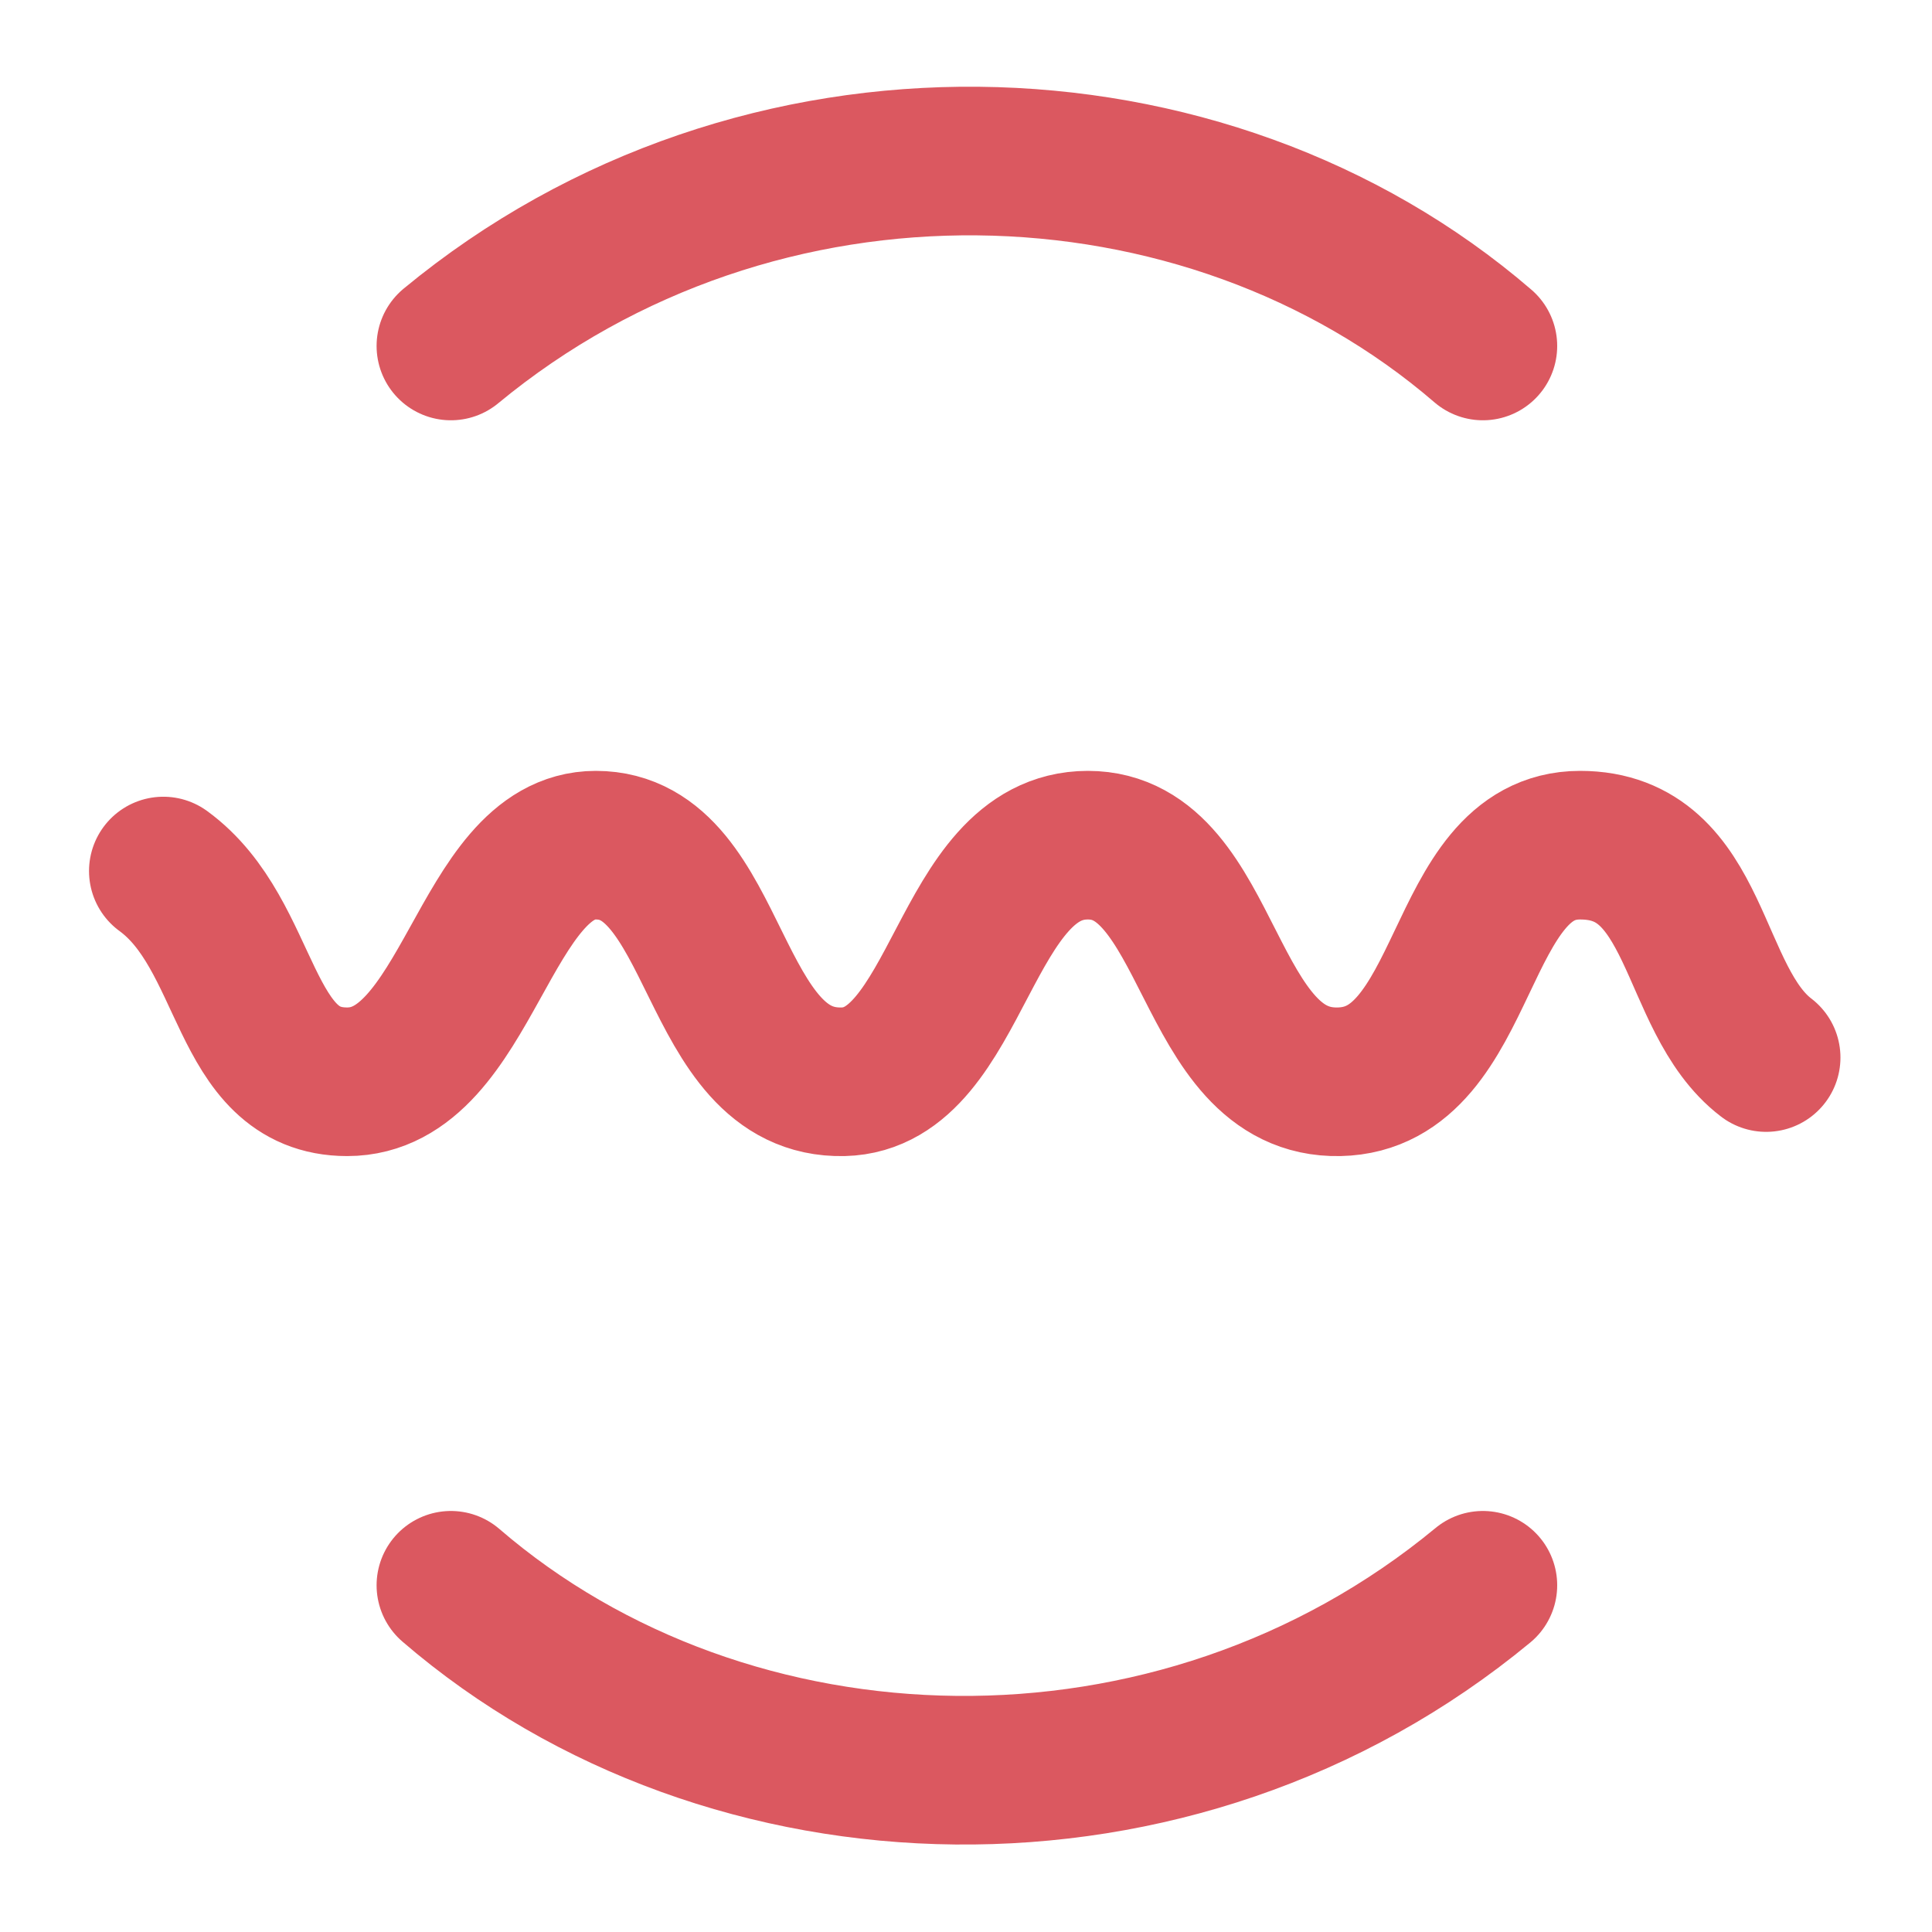 <!--

    SonarLint for IntelliJ IDEA
    Copyright (C) 2015-2024 SonarSource
    sonarlint@sonarsource.com

    This program is free software; you can redistribute it and/or
    modify it under the terms of the GNU Lesser General Public
    License as published by the Free Software Foundation; either
    version 3 of the License, or (at your option) any later version.

    This program is distributed in the hope that it will be useful,
    but WITHOUT ANY WARRANTY; without even the implied warranty of
    MERCHANTABILITY or FITNESS FOR A PARTICULAR PURPOSE.  See the GNU
    Lesser General Public License for more details.

    You should have received a copy of the GNU Lesser General Public
    License along with this program; if not, write to the Free Software
    Foundation, Inc., 51 Franklin Street, Fifth Floor, Boston, MA  02

-->
<svg width="13" height="13" viewBox="0 0 13 13" fill="none" xmlns="http://www.w3.org/2000/svg">
<g clip-path="url(#clip0_38_20)">
<path d="M1.099 5.861C1.688 6.29 1.62 7.279 2.336 7.279C3.155 7.279 3.25 5.687 4.009 5.687C4.847 5.687 4.766 7.301 5.674 7.279C6.459 7.26 6.477 5.687 7.32 5.687C8.164 5.687 8.103 7.299 9.011 7.279C9.898 7.26 9.784 5.687 10.632 5.687C11.439 5.687 11.367 6.722 11.884 7.116" stroke="#DB5860" stroke-linecap="round" stroke-linejoin="round"/>
<path d="M3.034 10.667C4.901 12.276 7.911 12.376 9.978 10.667" stroke="#DB5860" stroke-linecap="round"/>
<path d="M9.978 2.328C8.111 0.719 5.101 0.619 3.034 2.328" stroke="#DB5860" stroke-linecap="round"/>
</g>
<defs>
<clipPath id="clip0_38_20">
<rect width="13" height="13" fill="white"/>
</clipPath>
</defs>
</svg>
